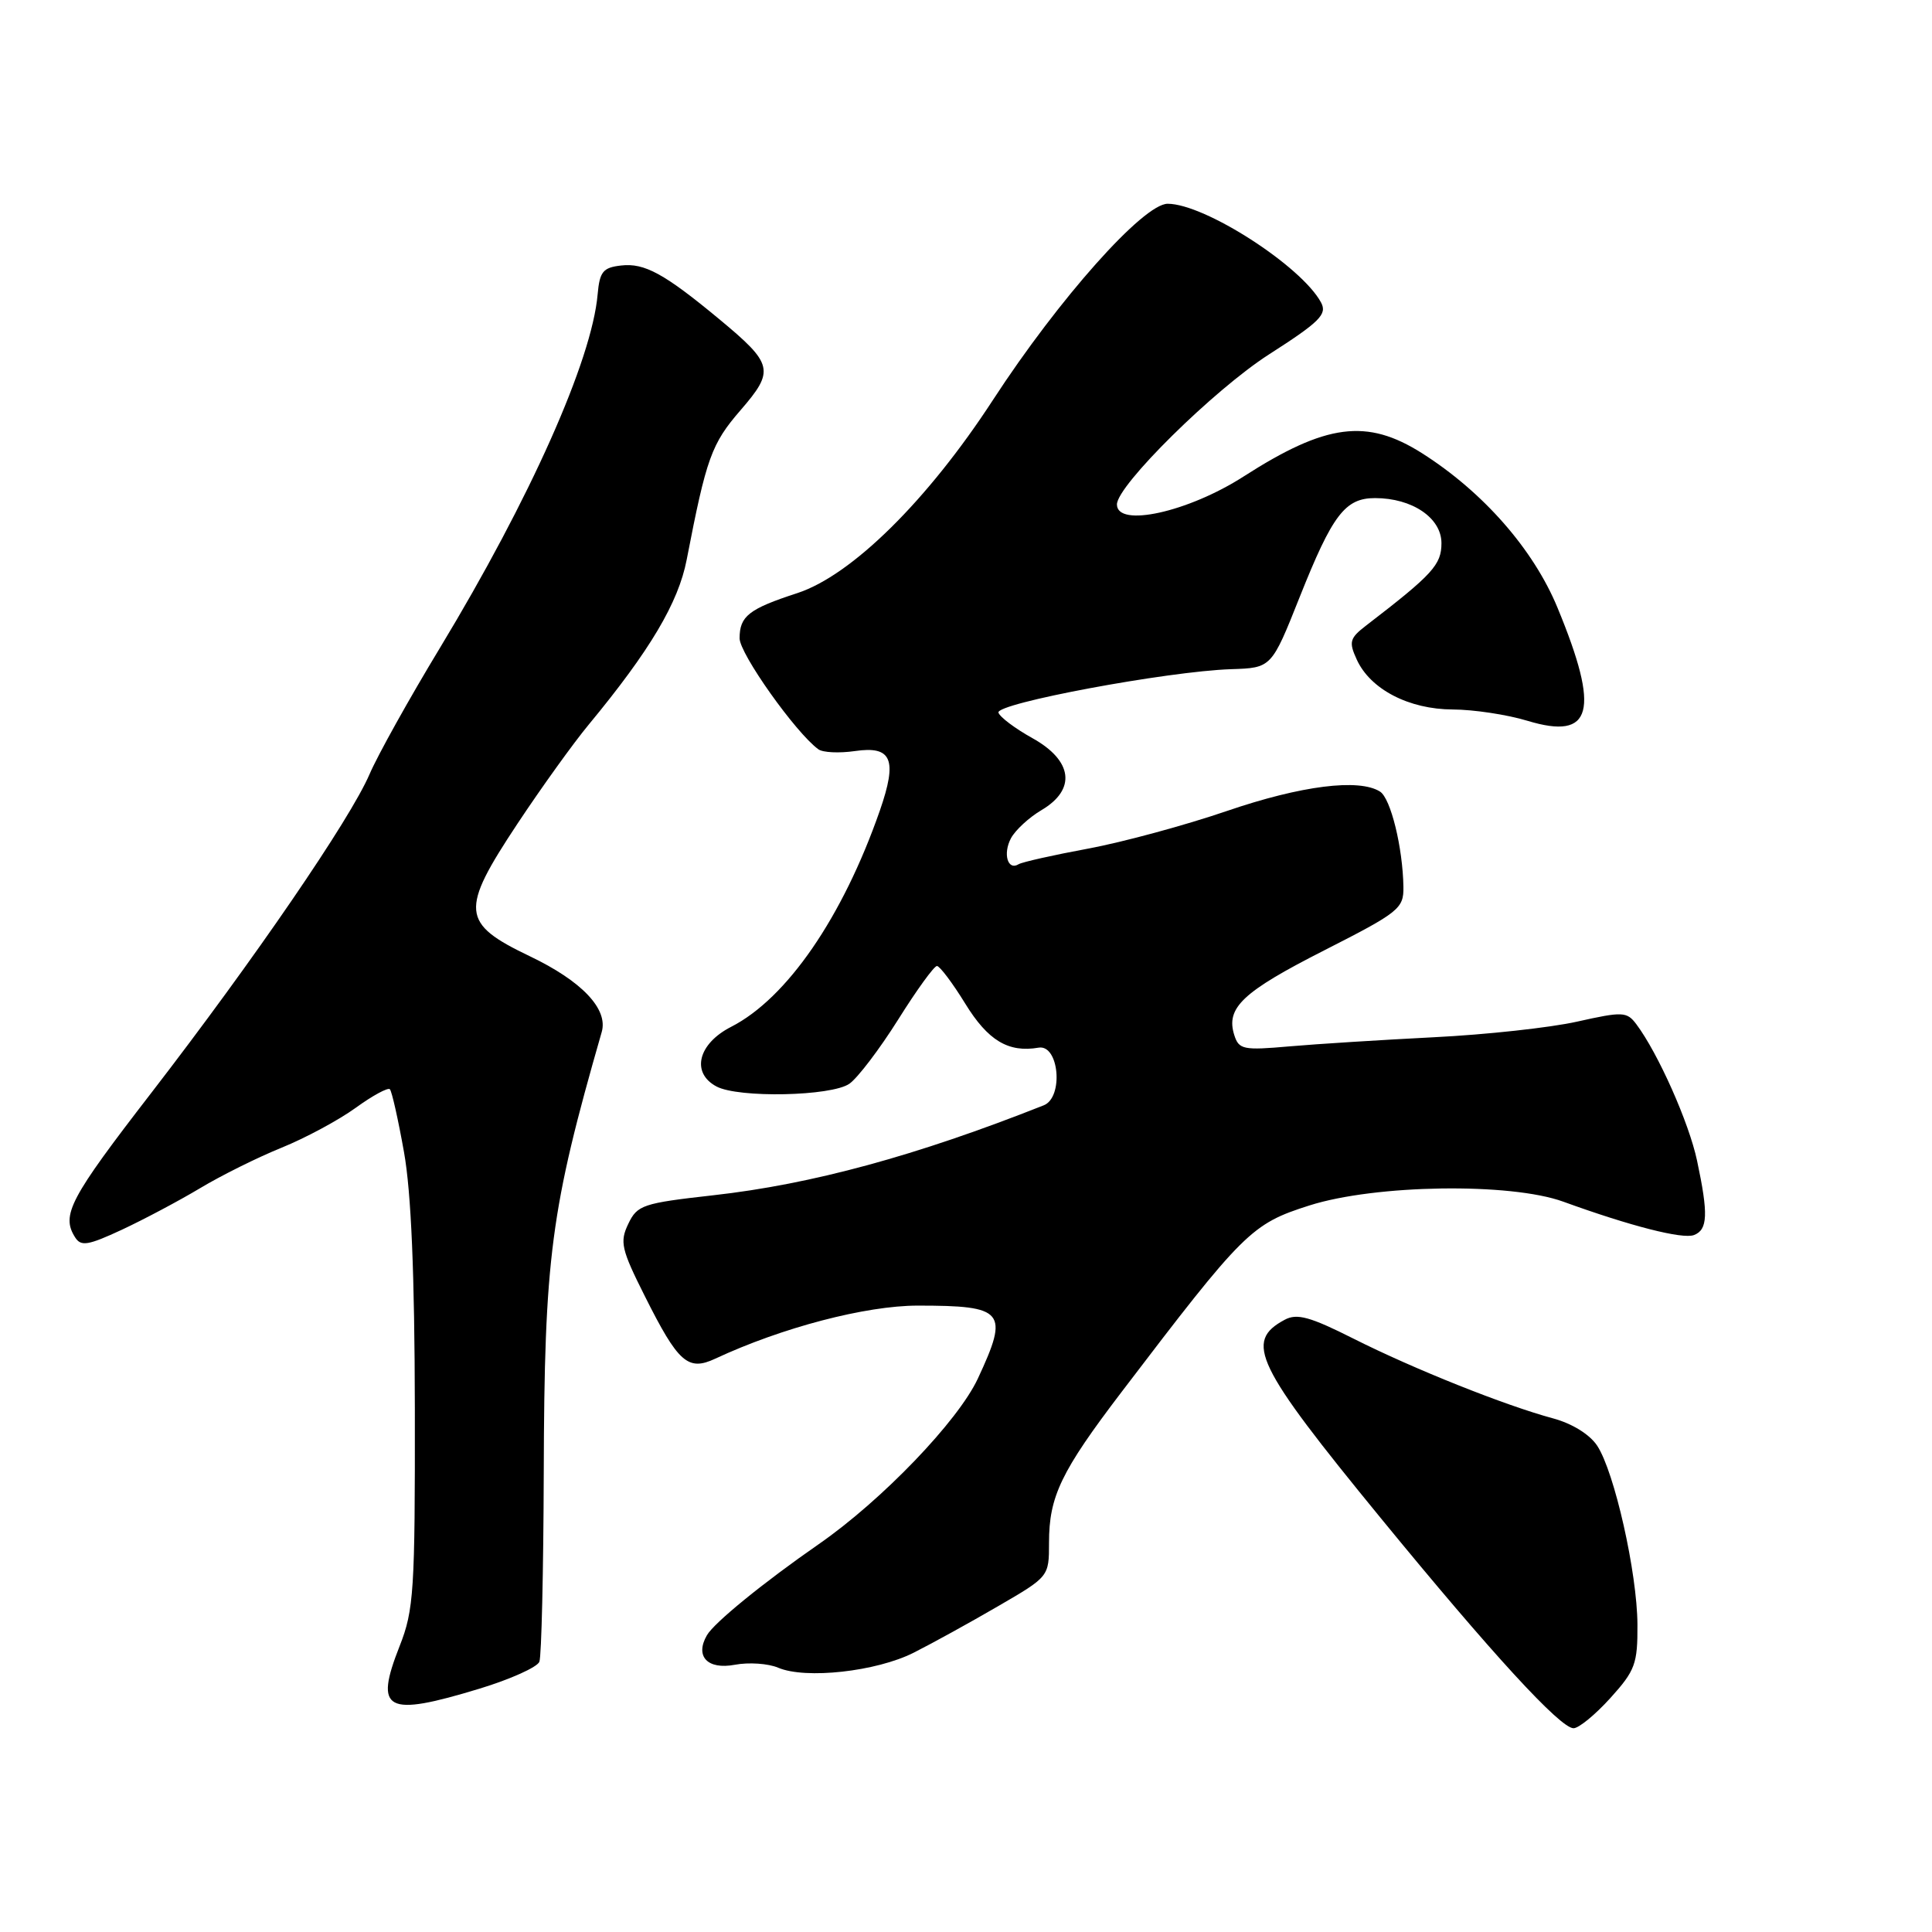 <?xml version="1.0" encoding="UTF-8" standalone="no"?>
<!DOCTYPE svg PUBLIC "-//W3C//DTD SVG 1.1//EN" "http://www.w3.org/Graphics/SVG/1.1/DTD/svg11.dtd" >
<svg xmlns="http://www.w3.org/2000/svg" xmlns:xlink="http://www.w3.org/1999/xlink" version="1.1" viewBox="0 0 256 256">
 <g >
 <path fill="currentColor"
d=" M 213.38 225.00 C 216.67 221.36 217.00 220.47 216.97 215.25 C 216.93 208.39 213.93 195.06 211.64 191.57 C 210.65 190.07 208.33 188.63 205.78 187.94 C 199.43 186.23 187.38 181.42 179.37 177.39 C 173.60 174.48 171.86 174.00 170.24 174.87 C 164.83 177.76 166.33 180.85 182.97 201.17 C 197.66 219.11 206.74 229.00 208.50 229.00 C 209.20 229.00 211.39 227.20 213.38 225.00 Z  M 63.56 223.75 C 67.63 222.51 71.19 220.91 71.47 220.19 C 71.75 219.47 72.01 208.22 72.05 195.19 C 72.13 166.54 72.95 160.33 79.73 136.75 C 80.61 133.70 77.10 130.00 70.19 126.70 C 61.08 122.34 60.93 120.67 68.57 109.14 C 71.72 104.39 75.97 98.47 78.02 96.00 C 86.13 86.19 89.89 79.86 90.99 74.16 C 93.60 60.67 94.27 58.81 98.12 54.36 C 102.68 49.09 102.49 48.25 95.28 42.27 C 88.04 36.27 85.40 34.82 82.31 35.18 C 79.90 35.45 79.46 35.99 79.19 39.00 C 78.43 47.73 70.25 66.07 58.33 85.79 C 54.24 92.54 50.03 100.10 48.97 102.58 C 46.40 108.57 33.66 127.17 20.05 144.81 C 9.23 158.82 8.08 161.00 9.95 163.95 C 10.73 165.19 11.66 165.03 16.14 162.95 C 19.03 161.60 23.69 159.13 26.48 157.46 C 29.27 155.78 34.14 153.36 37.30 152.08 C 40.46 150.80 44.88 148.42 47.12 146.80 C 49.35 145.18 51.40 144.07 51.66 144.33 C 51.92 144.59 52.76 148.33 53.53 152.65 C 54.49 158.01 54.94 168.80 54.97 186.71 C 55.00 210.82 54.84 213.34 52.95 218.12 C 49.56 226.72 51.11 227.54 63.56 223.75 Z  M 121.07 218.99 C 123.51 217.76 128.54 214.99 132.25 212.83 C 139.00 208.91 139.00 208.91 139.00 204.42 C 139.00 198.29 140.59 194.98 148.61 184.45 C 164.84 163.14 165.81 162.18 173.50 159.73 C 182.23 156.95 200.13 156.68 207.15 159.23 C 216.04 162.46 222.96 164.23 224.46 163.65 C 226.29 162.95 226.38 160.89 224.87 153.80 C 223.80 148.75 219.70 139.55 216.82 135.71 C 215.56 134.04 215.02 134.02 208.98 135.37 C 205.42 136.17 196.88 137.10 190.00 137.44 C 183.12 137.79 174.51 138.33 170.86 138.65 C 164.74 139.19 164.16 139.07 163.55 137.16 C 162.40 133.54 164.64 131.43 175.46 125.93 C 185.39 120.88 186.00 120.39 185.96 117.53 C 185.88 112.32 184.28 105.79 182.86 104.89 C 180.08 103.13 172.43 104.09 162.60 107.45 C 157.05 109.35 148.75 111.60 144.16 112.45 C 139.57 113.30 135.44 114.23 134.98 114.51 C 133.53 115.41 132.86 113.13 133.96 111.07 C 134.54 109.99 136.36 108.31 138.01 107.34 C 142.63 104.61 142.15 100.79 136.82 97.82 C 134.53 96.55 132.49 95.02 132.30 94.43 C 131.90 93.20 154.70 88.95 163.12 88.67 C 168.48 88.50 168.48 88.50 172.22 79.10 C 176.56 68.20 178.23 66.00 182.20 66.00 C 187.13 66.00 191.00 68.63 191.00 71.97 C 191.00 74.83 189.85 76.10 181.04 82.87 C 178.84 84.56 178.70 85.05 179.77 87.38 C 181.56 91.33 186.68 93.99 192.50 94.01 C 195.25 94.02 199.71 94.69 202.40 95.51 C 211.02 98.12 212.05 94.25 206.38 80.53 C 203.18 72.78 196.52 65.19 188.42 60.05 C 181.11 55.42 175.72 56.12 164.78 63.14 C 157.43 67.86 148.00 69.94 148.00 66.84 C 148.00 64.33 160.87 51.63 168.15 46.96 C 174.89 42.64 175.88 41.65 175.05 40.09 C 172.47 35.27 159.63 27.00 154.72 27.00 C 151.51 27.00 140.31 39.57 131.57 53.00 C 122.91 66.31 112.86 76.23 105.65 78.59 C 99.23 80.68 98.00 81.64 98.00 84.58 C 98.00 86.62 105.42 97.08 108.43 99.28 C 109.02 99.72 111.20 99.82 113.28 99.52 C 118.18 98.80 118.94 100.63 116.58 107.42 C 111.65 121.56 104.26 132.29 96.88 136.06 C 92.49 138.30 91.54 142.15 94.93 143.96 C 97.83 145.52 110.18 145.26 112.55 143.60 C 113.65 142.83 116.56 139.00 119.01 135.10 C 121.46 131.19 123.77 128.00 124.15 128.00 C 124.52 128.00 126.21 130.24 127.89 132.97 C 130.91 137.89 133.62 139.51 137.62 138.82 C 140.33 138.36 140.96 145.41 138.30 146.46 C 121.44 153.14 107.58 156.92 94.51 158.38 C 85.17 159.43 84.44 159.67 83.25 162.17 C 82.10 164.56 82.32 165.53 85.45 171.76 C 89.87 180.58 91.16 181.72 94.78 180.03 C 103.60 175.91 114.72 173.00 121.61 173.00 C 133.12 173.00 133.73 173.75 129.57 182.67 C 126.95 188.29 116.87 198.79 108.50 204.60 C 101.17 209.69 94.62 215.02 93.67 216.68 C 92.05 219.48 93.75 221.27 97.37 220.59 C 99.21 220.24 101.80 220.42 103.11 220.98 C 106.75 222.53 116.12 221.49 121.07 218.99 Z "/>
</g>
</svg>